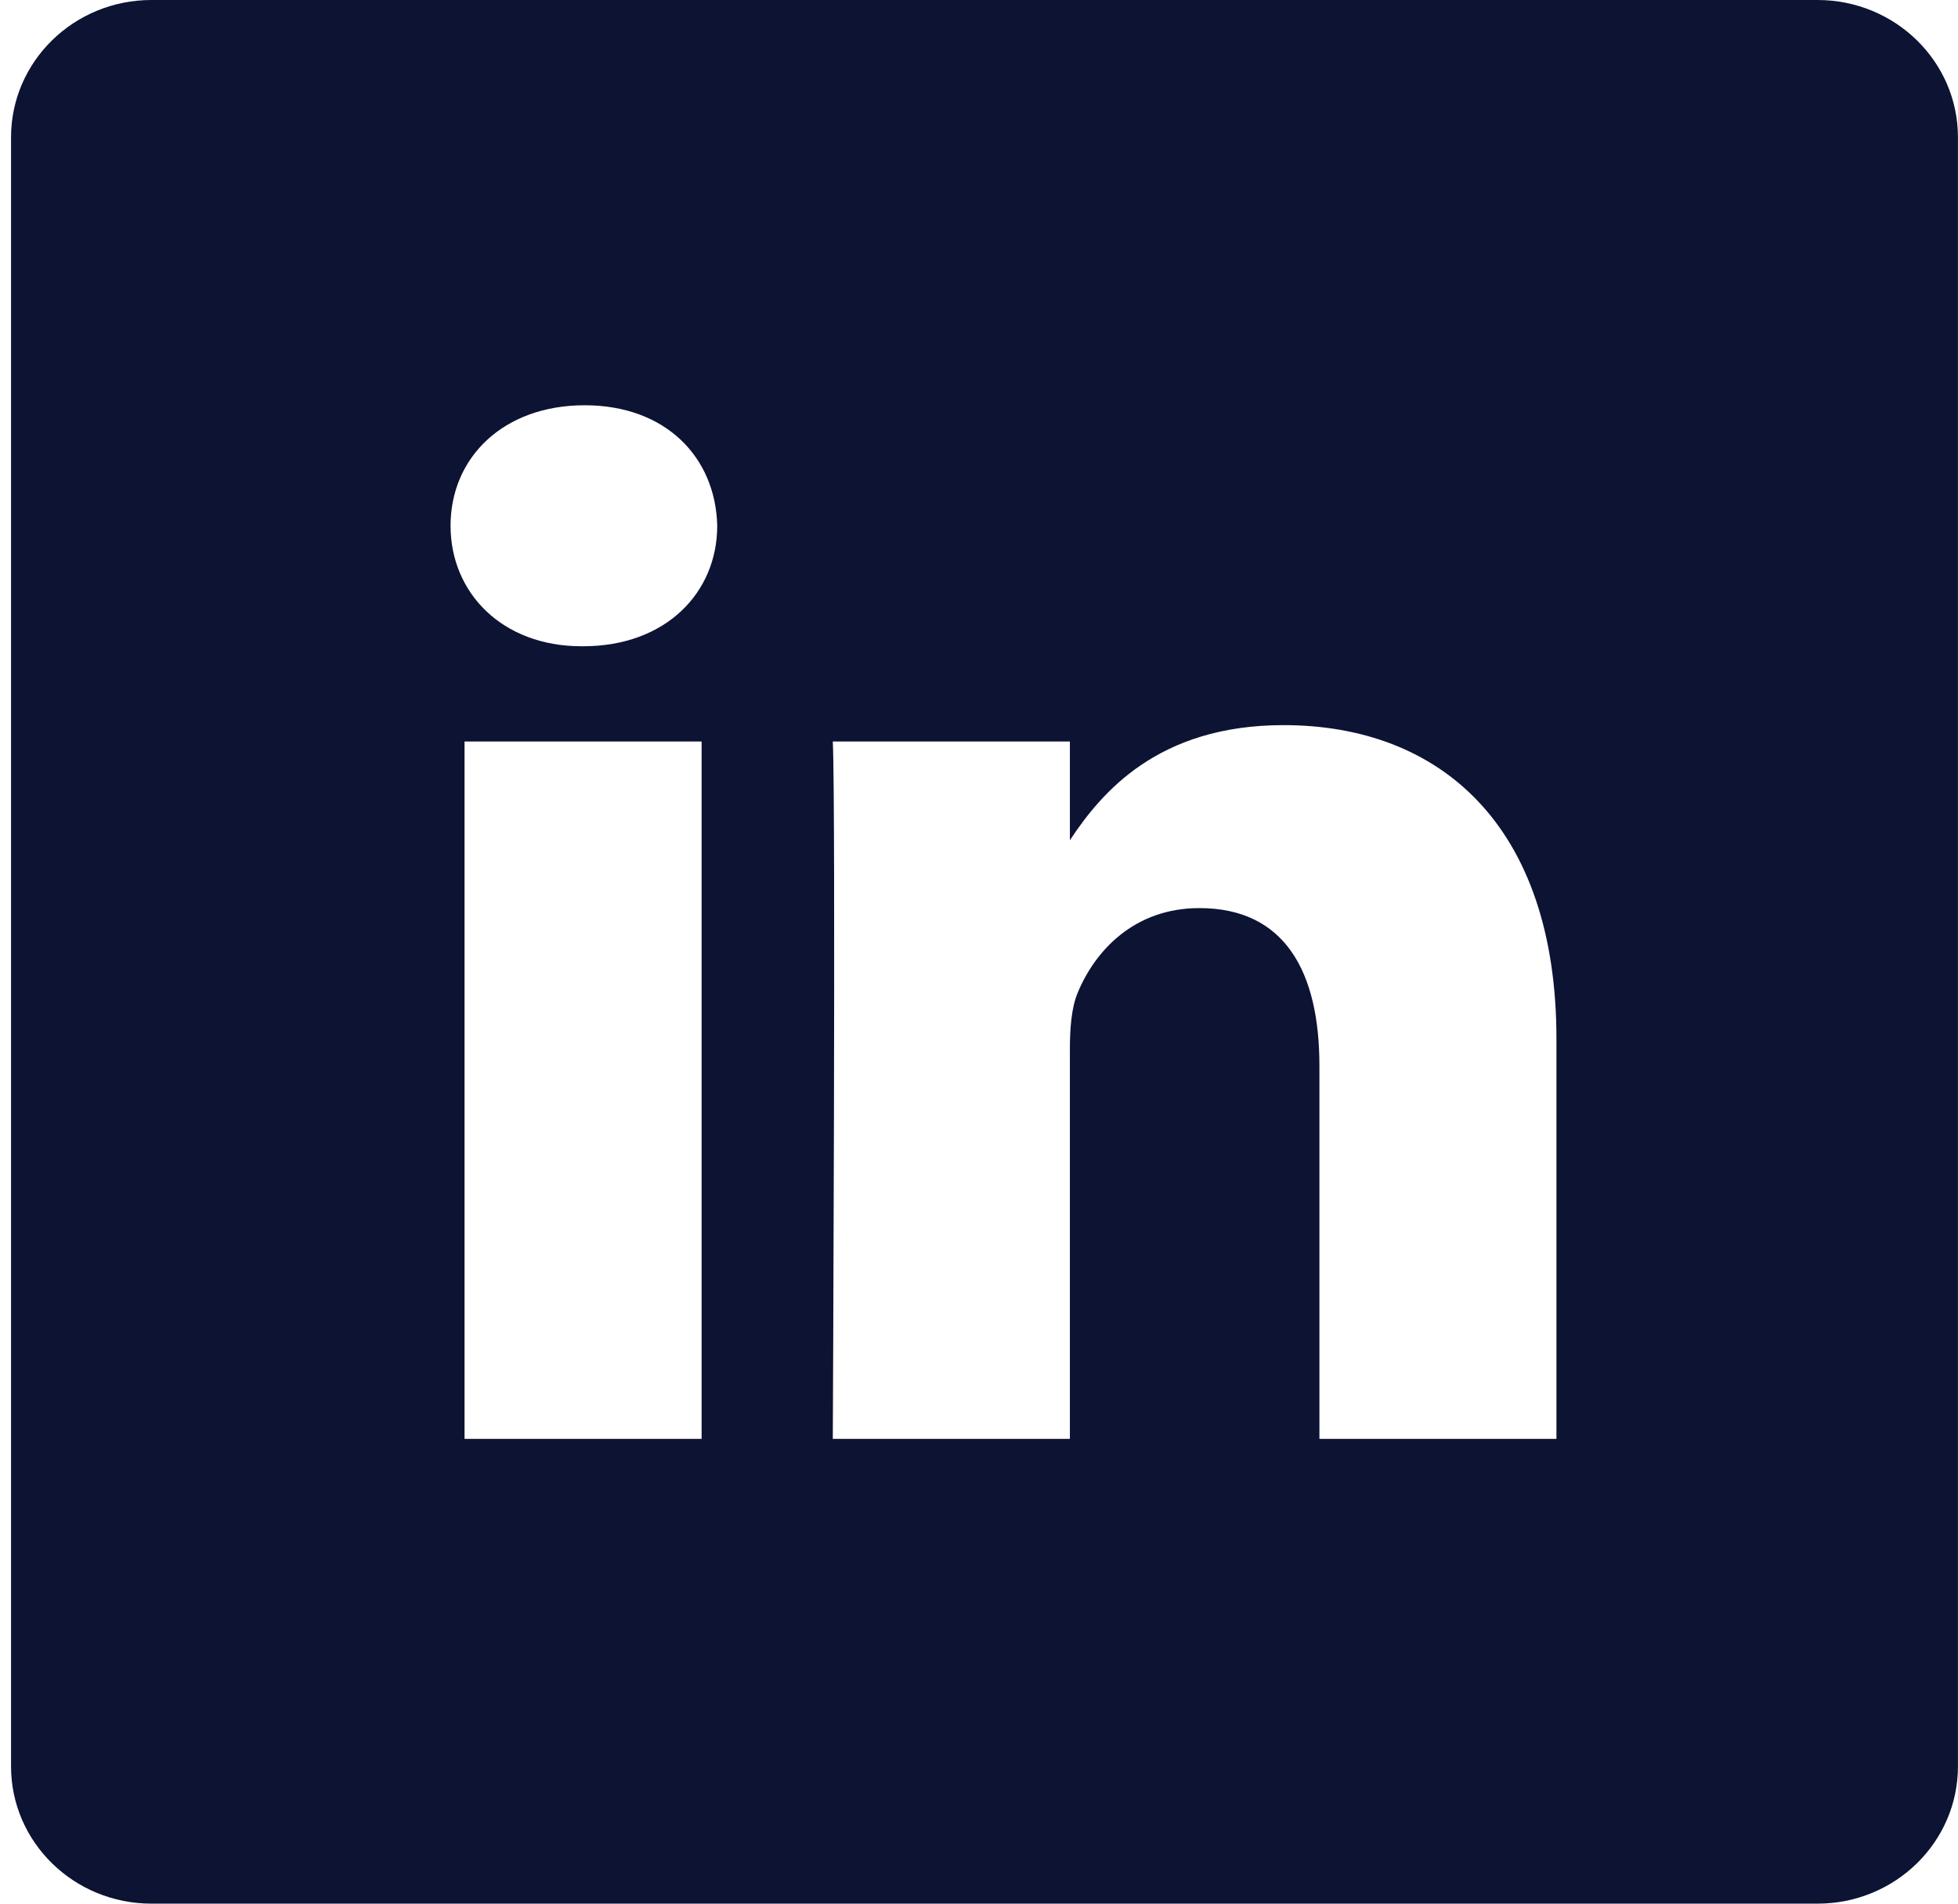 <svg width="36" height="35" viewBox="0 0 36 35" fill="none" xmlns="http://www.w3.org/2000/svg">
<path d="M33.417 0H2.785C1.359 0 0.203 1.13 0.203 2.524V32.476C0.203 33.87 1.359 35 2.785 35H33.417C34.843 35 35.999 33.87 35.999 32.476V2.524C35.999 1.13 34.843 0 33.417 0V0ZM12.9 26.455H8.541V13.633H12.9V26.455ZM10.721 11.882H10.692C9.23 11.882 8.284 10.897 8.284 9.667C8.284 8.408 9.258 7.451 10.75 7.451C12.241 7.451 13.158 8.408 13.187 9.667C13.187 10.897 12.241 11.882 10.721 11.882ZM28.617 26.455H24.259V19.595C24.259 17.871 23.628 16.696 22.051 16.696C20.847 16.696 20.129 17.489 19.814 18.254C19.699 18.528 19.671 18.911 19.671 19.294V26.455H15.312C15.312 26.455 15.369 14.836 15.312 13.633H19.671V15.448C20.25 14.574 21.287 13.332 23.599 13.332C26.467 13.332 28.617 15.164 28.617 19.103V26.455Z" fill="#0D1333"/>
</svg>
